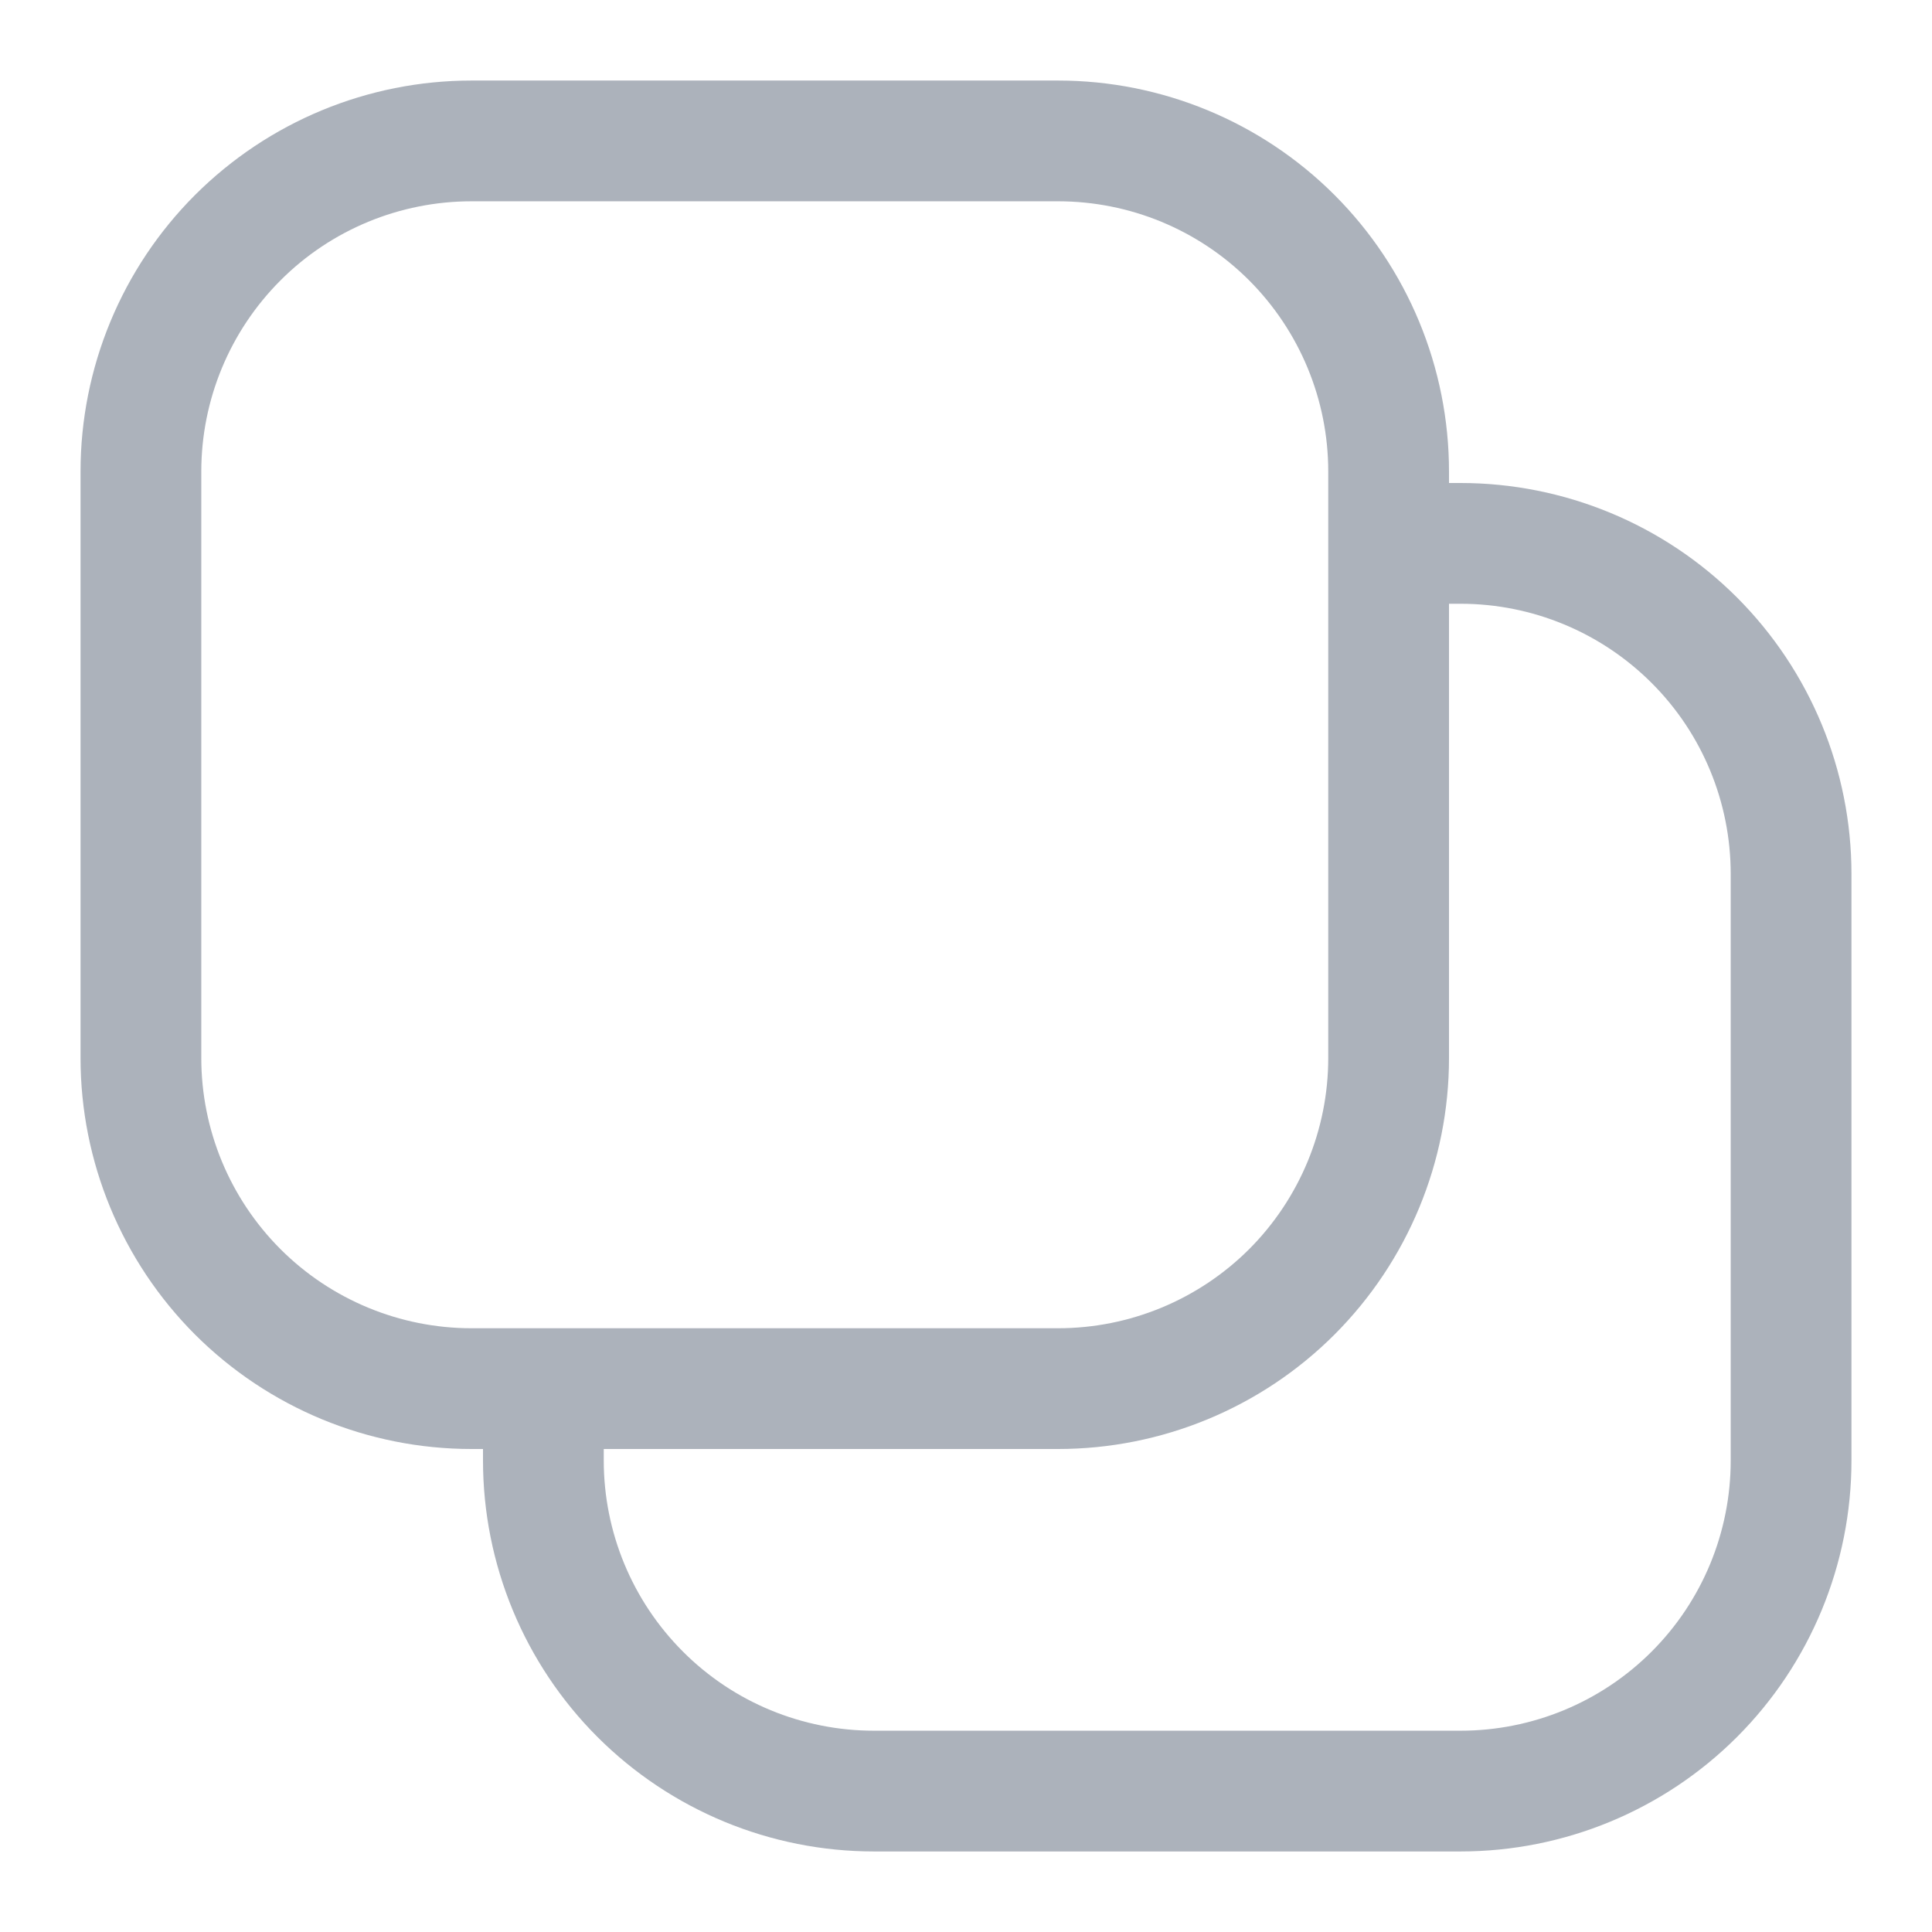 <svg width="16" height="16" viewBox="0 0 16 16" fill="none" xmlns="http://www.w3.org/2000/svg">
<path fill-rule="evenodd" clip-rule="evenodd" d="M11.052 1.615L10.345 2.322C9.925 1.902 9.356 1.667 8.762 1.667H3.905C3.312 1.667 2.742 1.902 2.323 2.322C1.903 2.742 1.667 3.311 1.667 3.905V8.762C1.667 9.355 1.903 9.925 2.323 10.345L1.615 11.052C1.008 10.444 0.667 9.621 0.667 8.762V3.905C0.667 3.046 1.008 2.222 1.615 1.615C2.223 1.008 3.046 0.667 3.905 0.667H8.762C9.621 0.667 10.445 1.008 11.052 1.615ZM11.052 1.615L10.345 2.322C10.764 2.742 11 3.311 11 3.905V8.762C11 9.355 10.764 9.925 10.345 10.345C9.925 10.764 9.356 11 8.762 11H3.905C3.312 11 2.742 10.764 2.323 10.345L1.615 11.052C2.223 11.659 3.046 12 3.905 12H8.762C9.621 12 10.445 11.659 11.052 11.052C11.659 10.444 12 9.621 12 8.762V3.905C12 3.046 11.659 2.222 11.052 1.615Z" fill="#ACB2BB"/>
<path fill-rule="evenodd" clip-rule="evenodd" d="M4 12V12.095C4 12.954 4.341 13.778 4.948 14.385C5.556 14.992 6.379 15.333 7.238 15.333H12.095C12.954 15.333 13.778 14.992 14.385 14.385C14.992 13.778 15.333 12.954 15.333 12.095V7.238C15.333 6.379 14.992 5.556 14.385 4.948C13.778 4.341 12.954 4 12.095 4H12V5H12.095C12.689 5 13.258 5.236 13.678 5.656L14.385 4.948L13.678 5.656C14.098 6.075 14.333 6.645 14.333 7.238V12.095C14.333 12.689 14.098 13.258 13.678 13.678C13.258 14.098 12.689 14.333 12.095 14.333H7.238C6.645 14.333 6.075 14.098 5.656 13.678L4.948 14.385L5.656 13.678C5.236 13.258 5 12.689 5 12.095V12H4Z" fill="#ACB2BB"/>
</svg>
